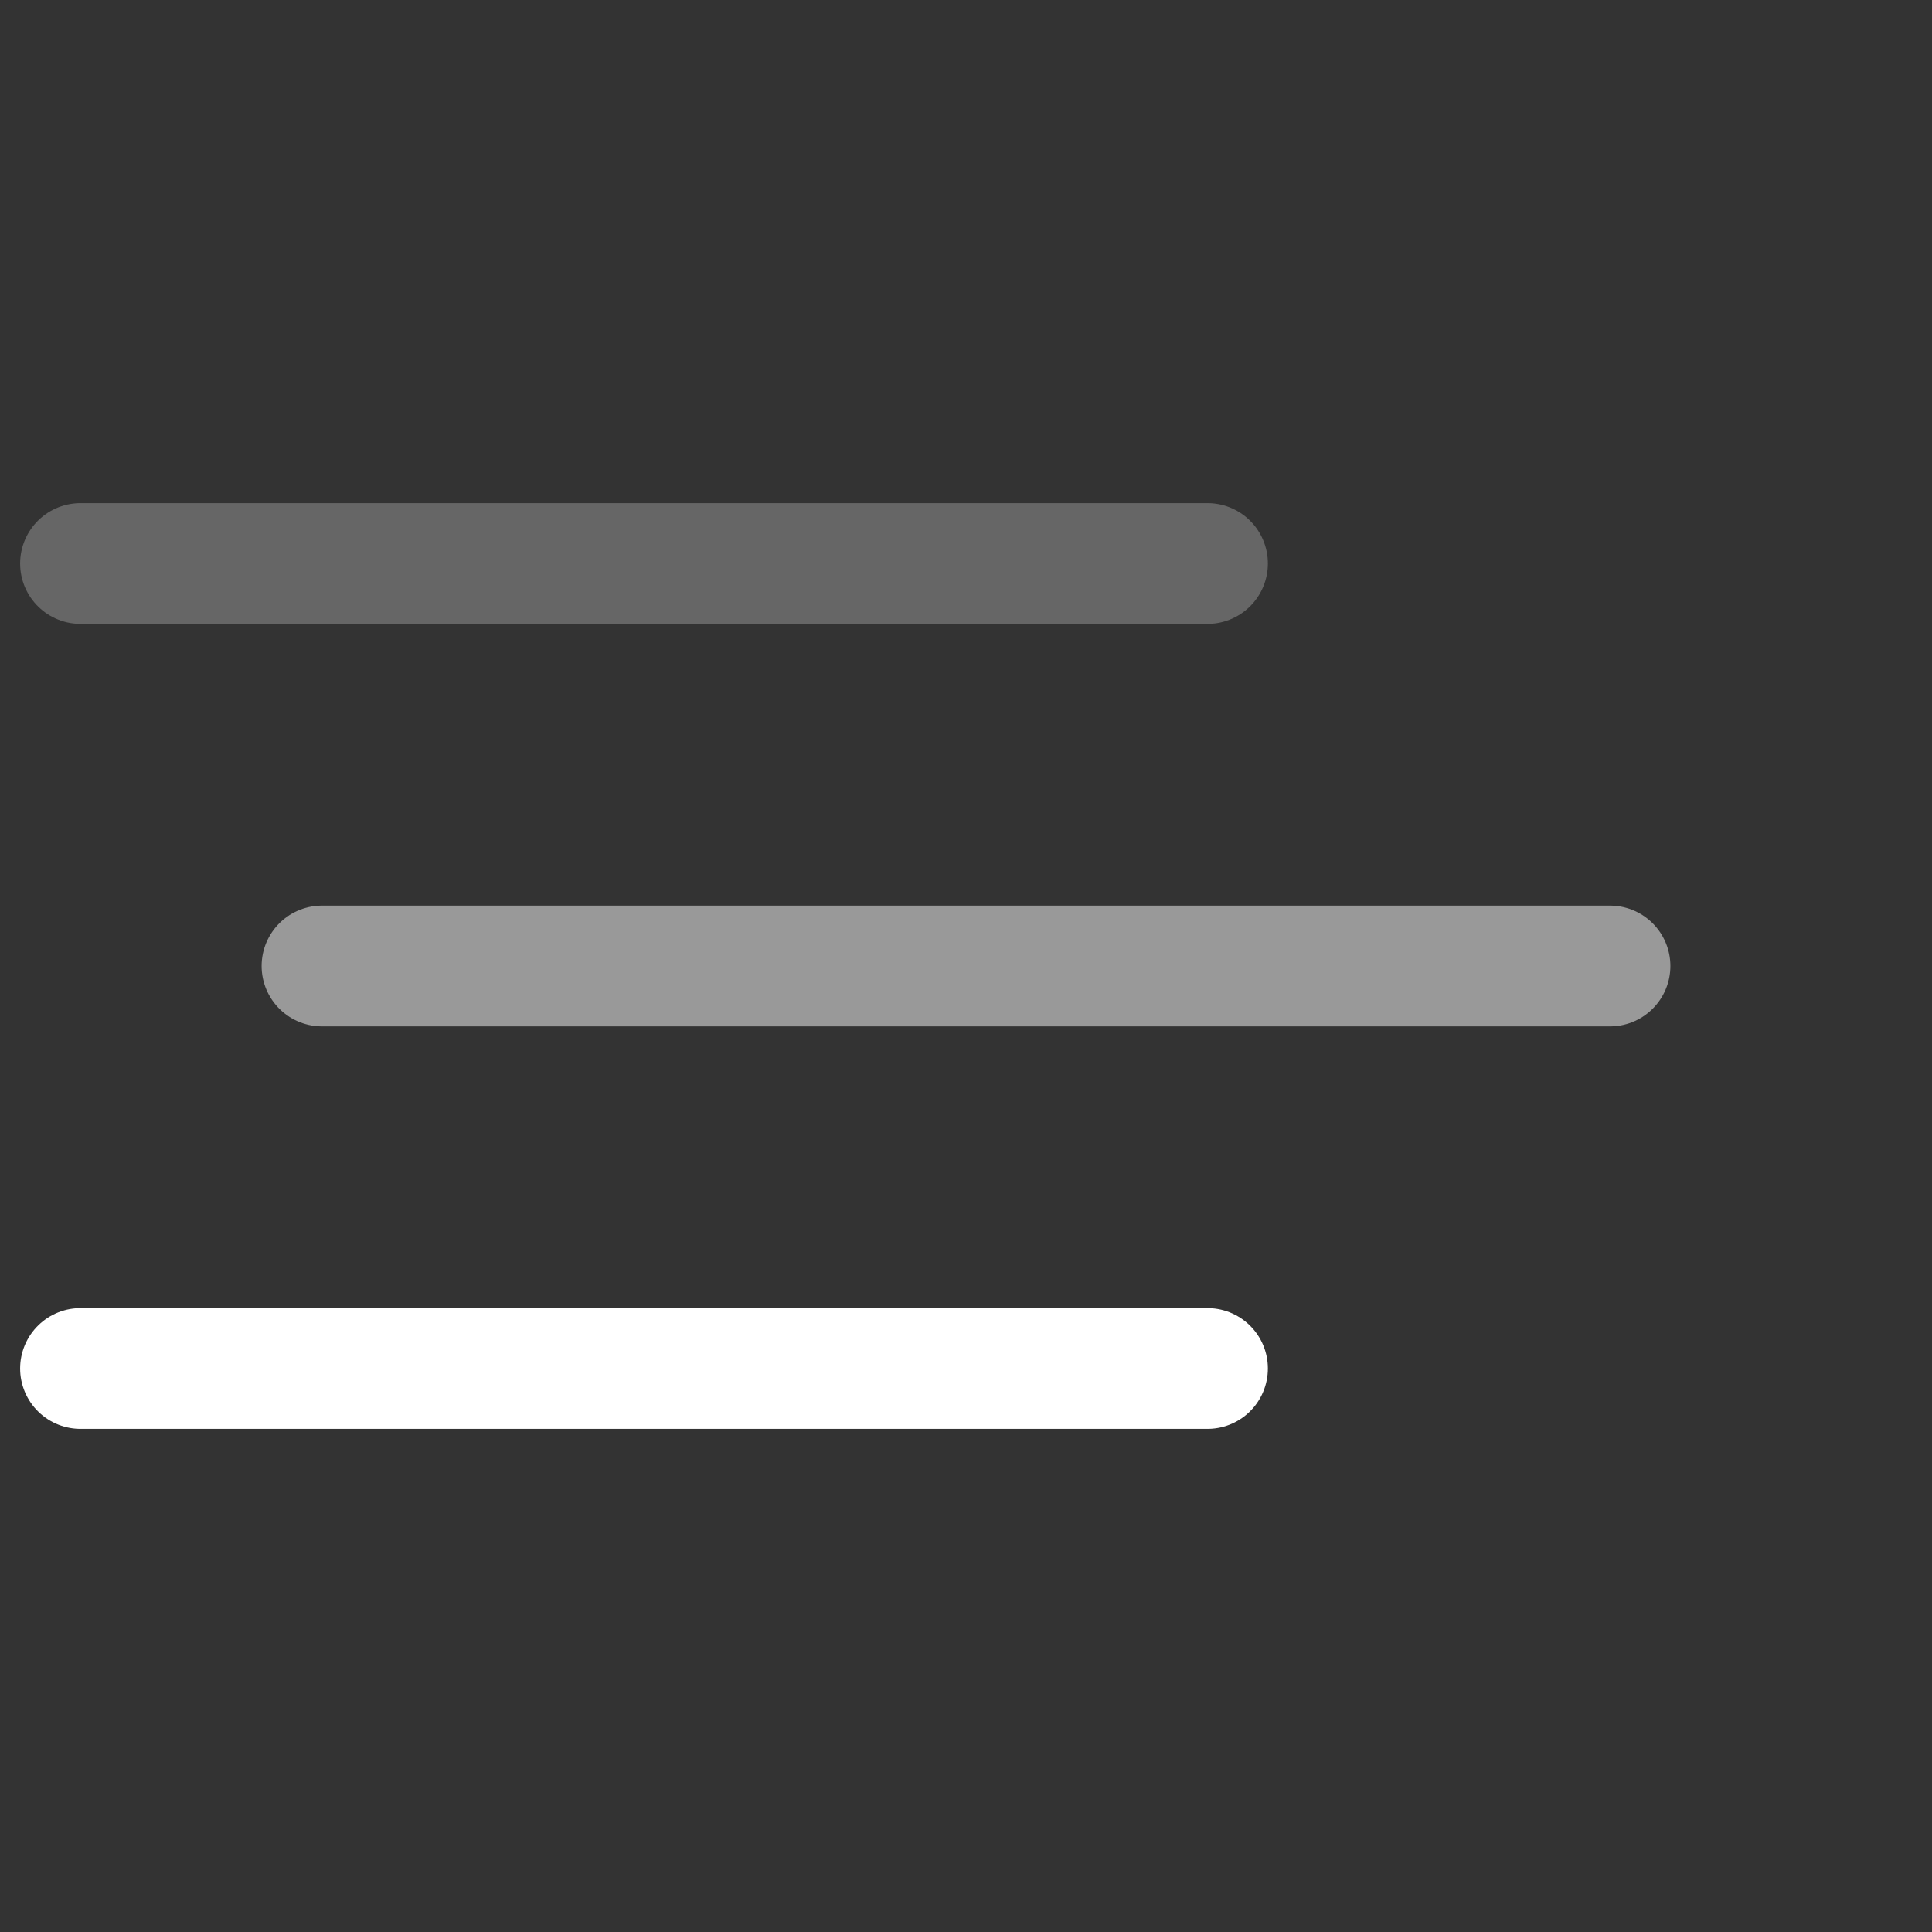 <svg xmlns="http://www.w3.org/2000/svg" width="32" height="32" viewBox="0 0 24 24">
    <rect x="0" y="0" width="24" height="24" fill="#333333" stroke="none"/>
    <g fill="none" stroke="#fff" stroke-linecap="round" stroke-width="1.5">
        <path d="M15 7H4 1" stroke="#666" />
        <path d="M20 12H4" opacity=".5"/>
        <path d="M15 17H4 1"/>
    </g>
</svg>